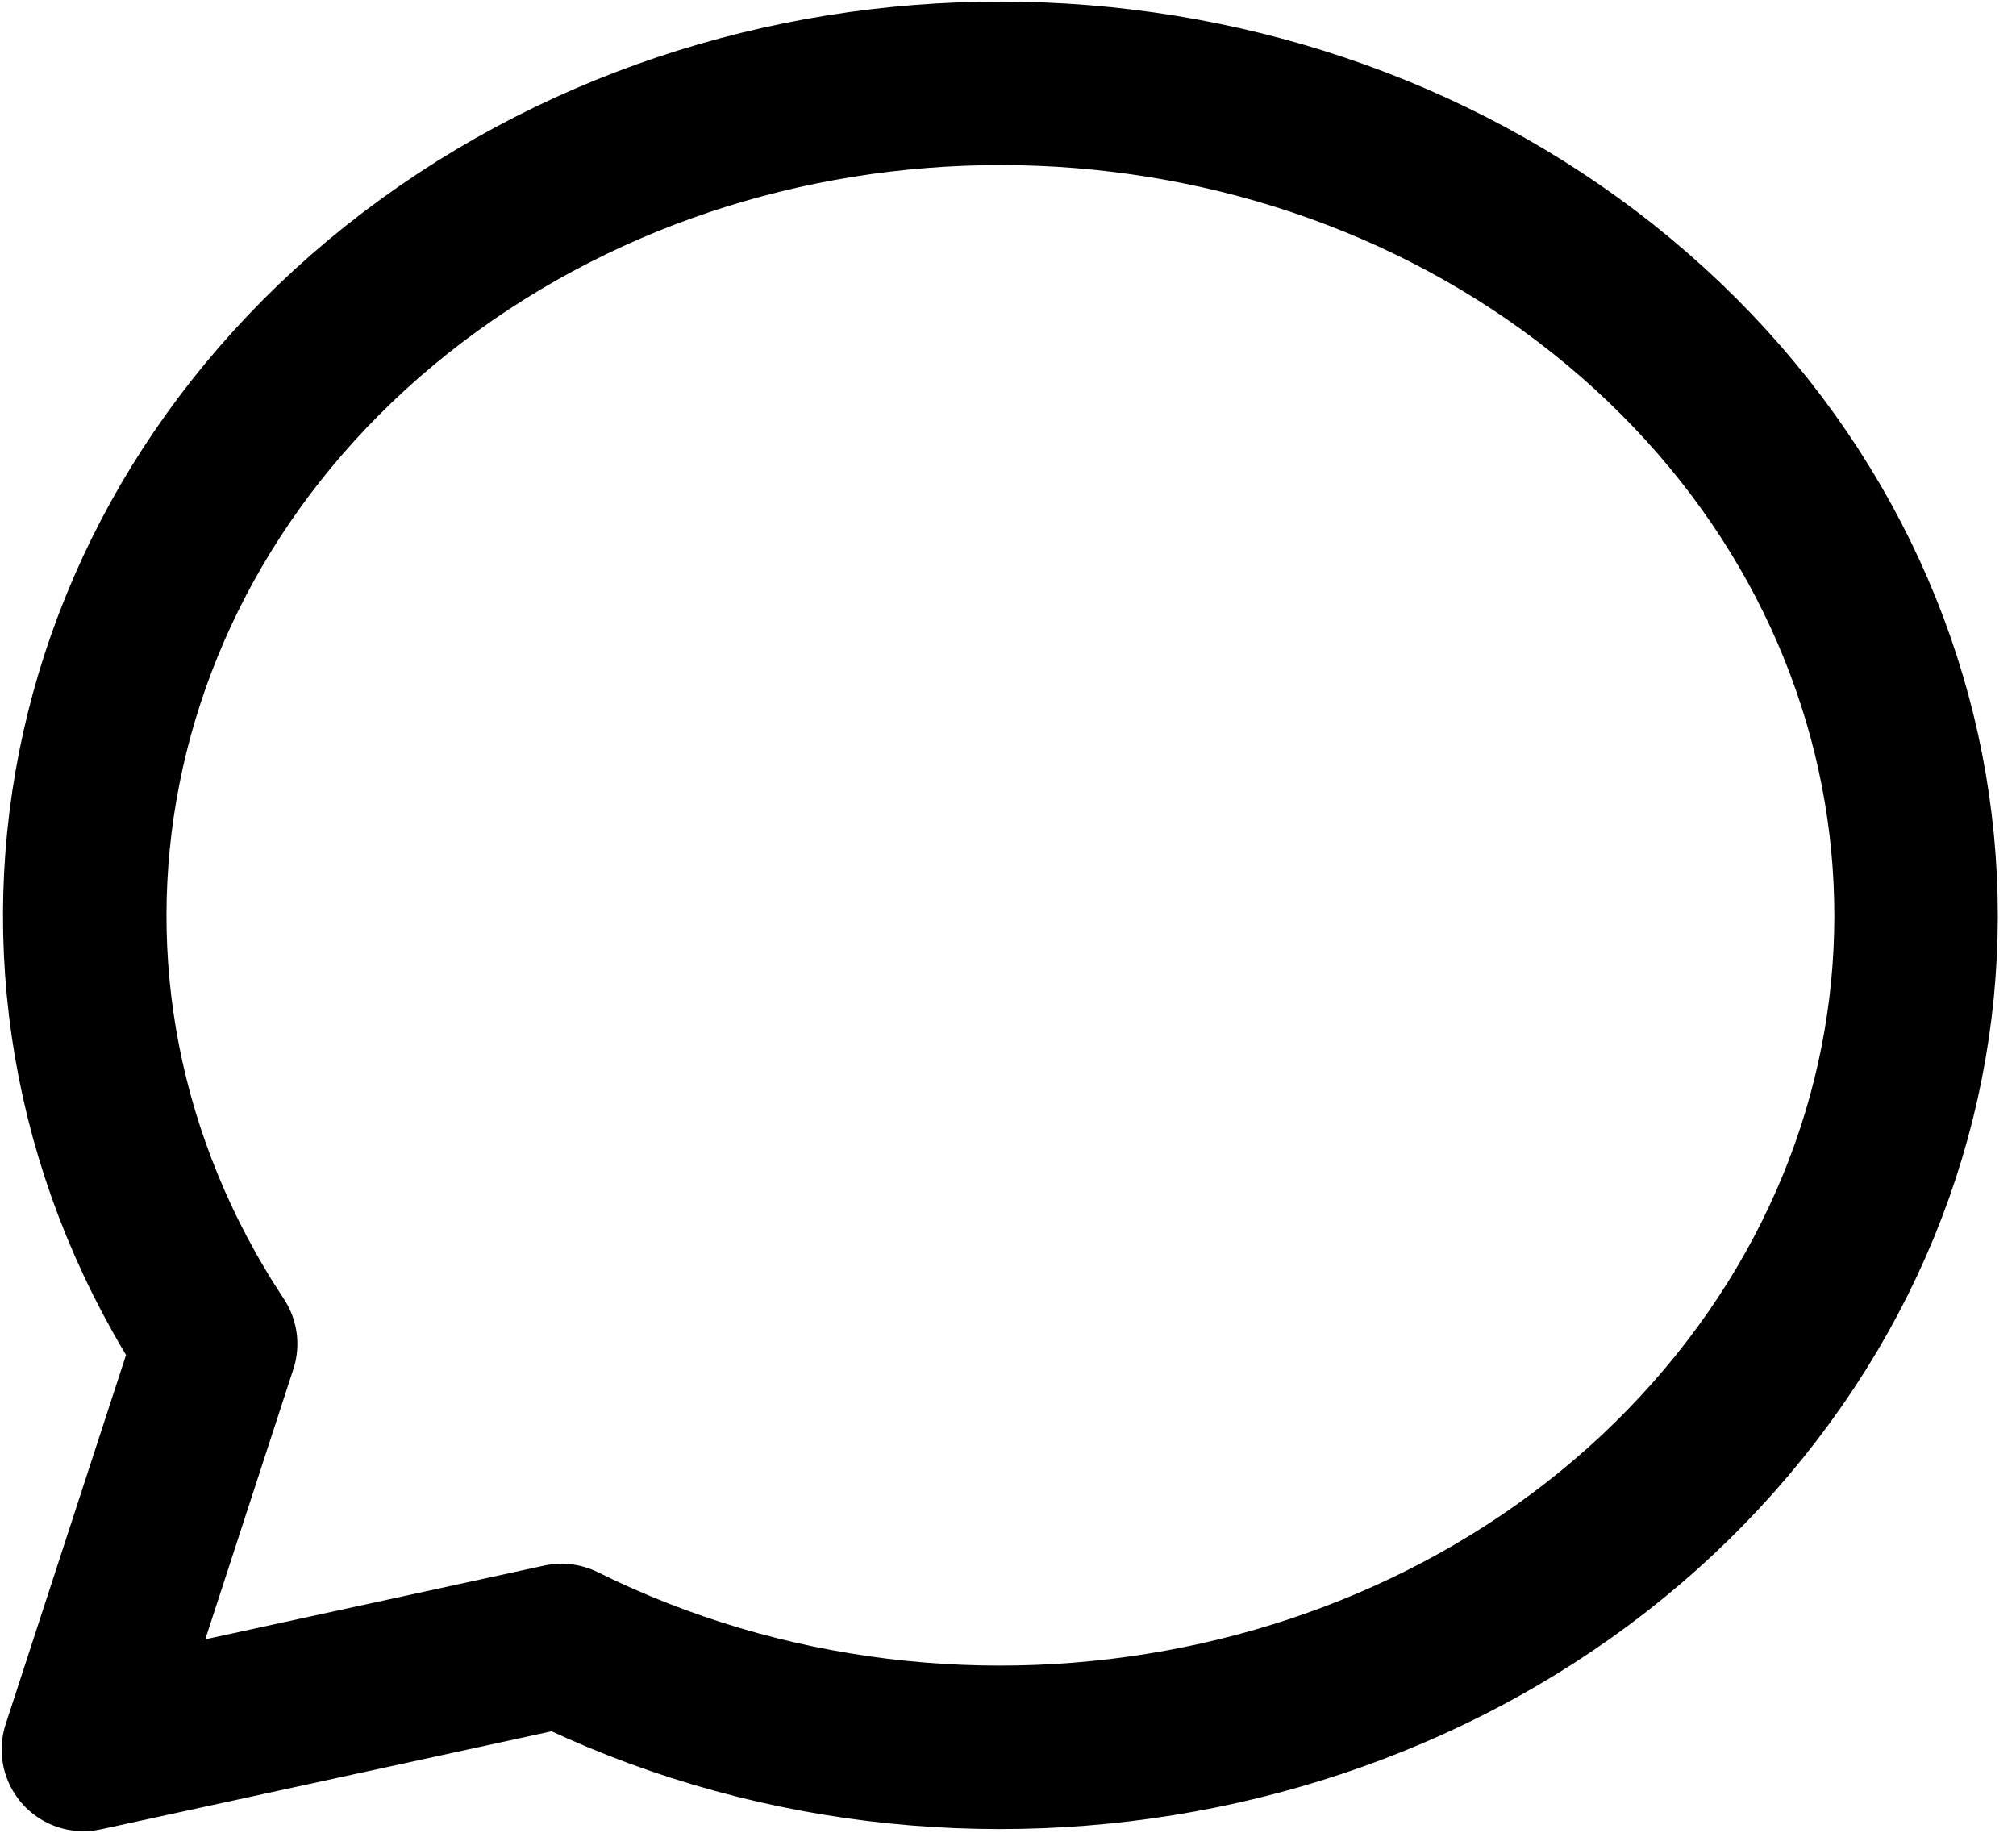 <svg width="22" height="20" viewBox="0 0 22 20" fill="none" xmlns="http://www.w3.org/2000/svg">
<path d="M0.91 19.091L2.353 14.665C-0.227 10.764 0.77 5.731 4.684 2.892C8.599 0.054 14.222 0.286 17.835 3.437C21.449 6.588 21.938 11.683 18.978 15.354C16.018 19.025 10.523 20.137 6.128 17.956L0.91 19.091Z" stroke="black" stroke-width="1.784" stroke-linecap="round" stroke-linejoin="round"/>
</svg>
